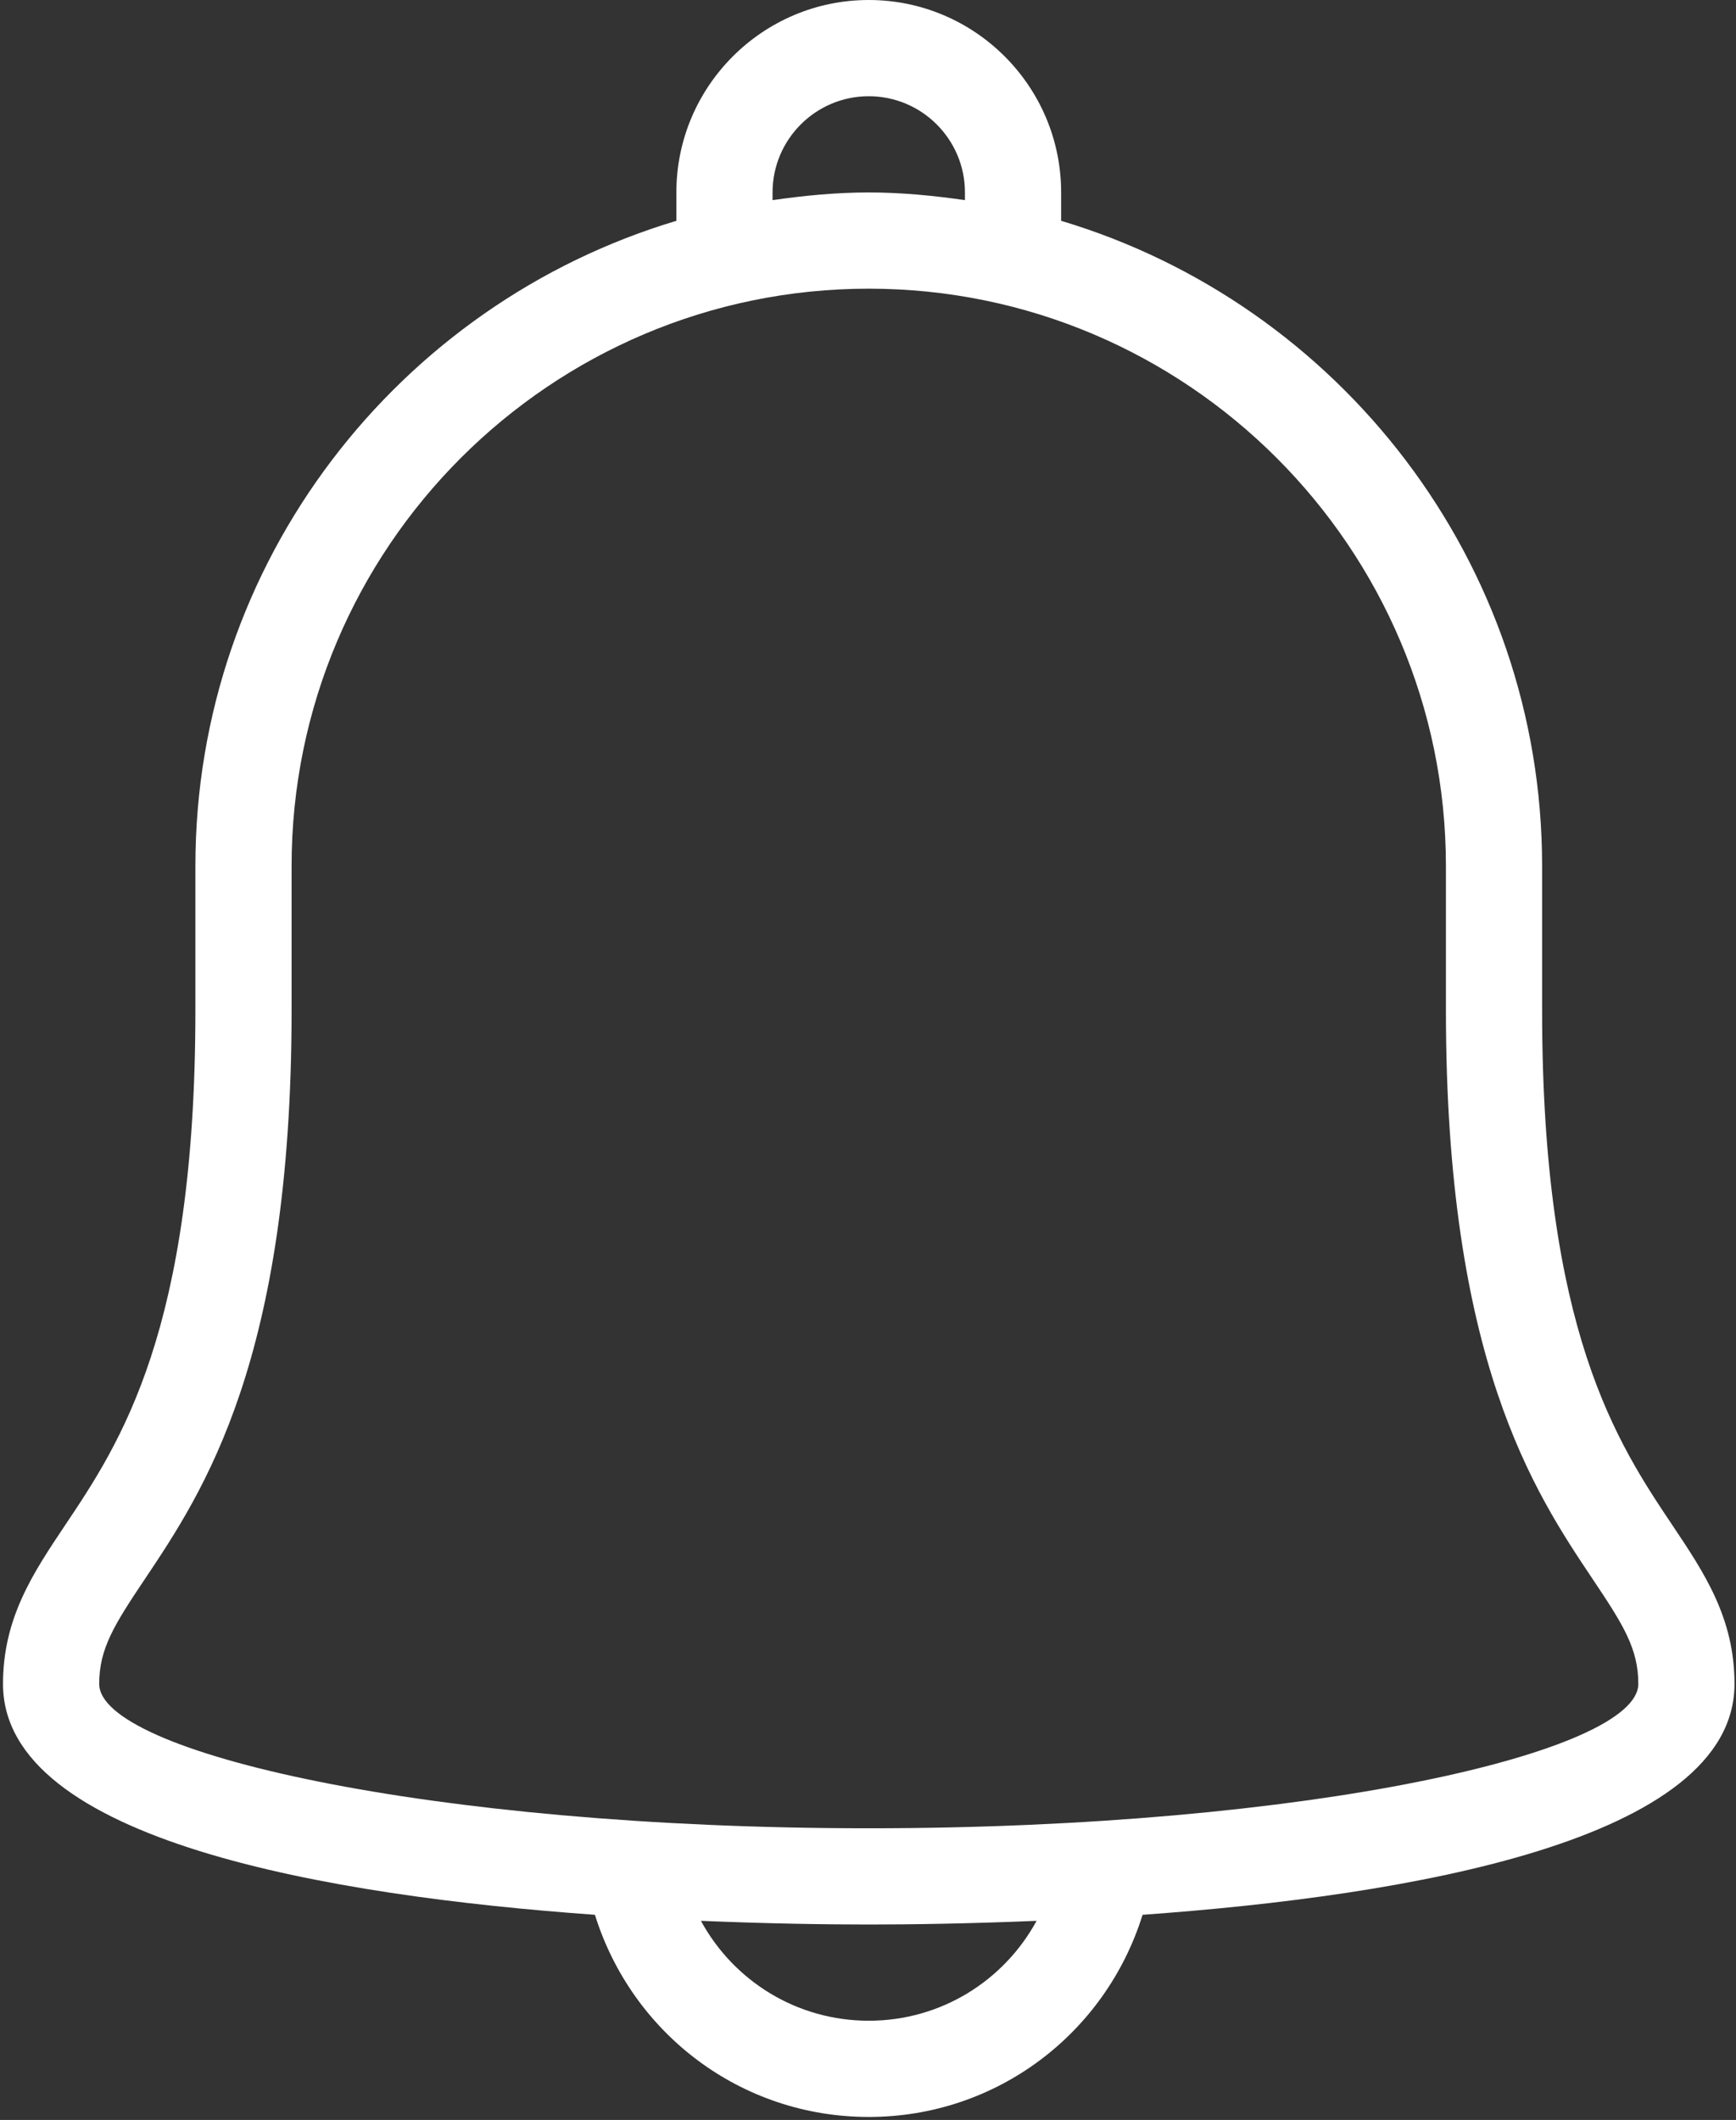 <svg width="385" height="470" viewBox="0 0 385 470" fill="none" xmlns="http://www.w3.org/2000/svg">
<rect x="0" y="0" width="385" height="470" fill="#333333" stroke="none"/>
<path d="M370.917 338.177C358.708 319.958 342 295.01 342 224V192C342 124.488 296.934 67.37 235.333 48.957V42.667C235.333 19.135 216.188 0 192.667 0C169.146 0 150 19.135 150 42.667V48.957C88.401 67.37 43.333 124.488 43.333 192V224C43.333 295.01 26.625 319.958 14.416 338.177C7.353 348.729 0.666 358.698 0.666 373.333C0.666 408.108 73.161 420.311 131.937 424.514C140.178 450.897 164.369 469.333 192.666 469.333C220.963 469.333 245.154 450.897 253.395 424.514C312.171 420.311 384.666 408.108 384.666 373.333C384.667 358.698 377.979 348.729 370.917 338.177ZM171.333 42.667C171.333 30.907 180.896 21.334 192.666 21.334C204.436 21.334 214 30.906 214 42.667V44.371C207.013 43.365 199.928 42.667 192.667 42.667C185.406 42.667 178.321 43.365 171.334 44.371V42.667H171.333ZM192.667 448C176.723 448 162.72 439.201 155.446 425.853C170.561 426.491 183.686 426.667 192.667 426.667C201.65 426.667 214.774 426.491 229.89 425.853C222.615 439.201 208.611 448 192.667 448ZM192.667 405.333C94.979 405.333 22 388.437 22 373.333C22 365.531 25.292 360.27 32.146 350.052C45.083 330.719 64.667 301.5 64.667 224V192C64.667 121.417 122.084 64 192.667 64C263.25 64 320.667 121.417 320.667 192V224C320.667 301.5 340.25 330.719 353.188 350.052C360.042 360.271 363.334 365.531 363.334 373.333C363.333 388.438 290.354 405.333 192.667 405.333Z" fill="white"/>
</svg>
